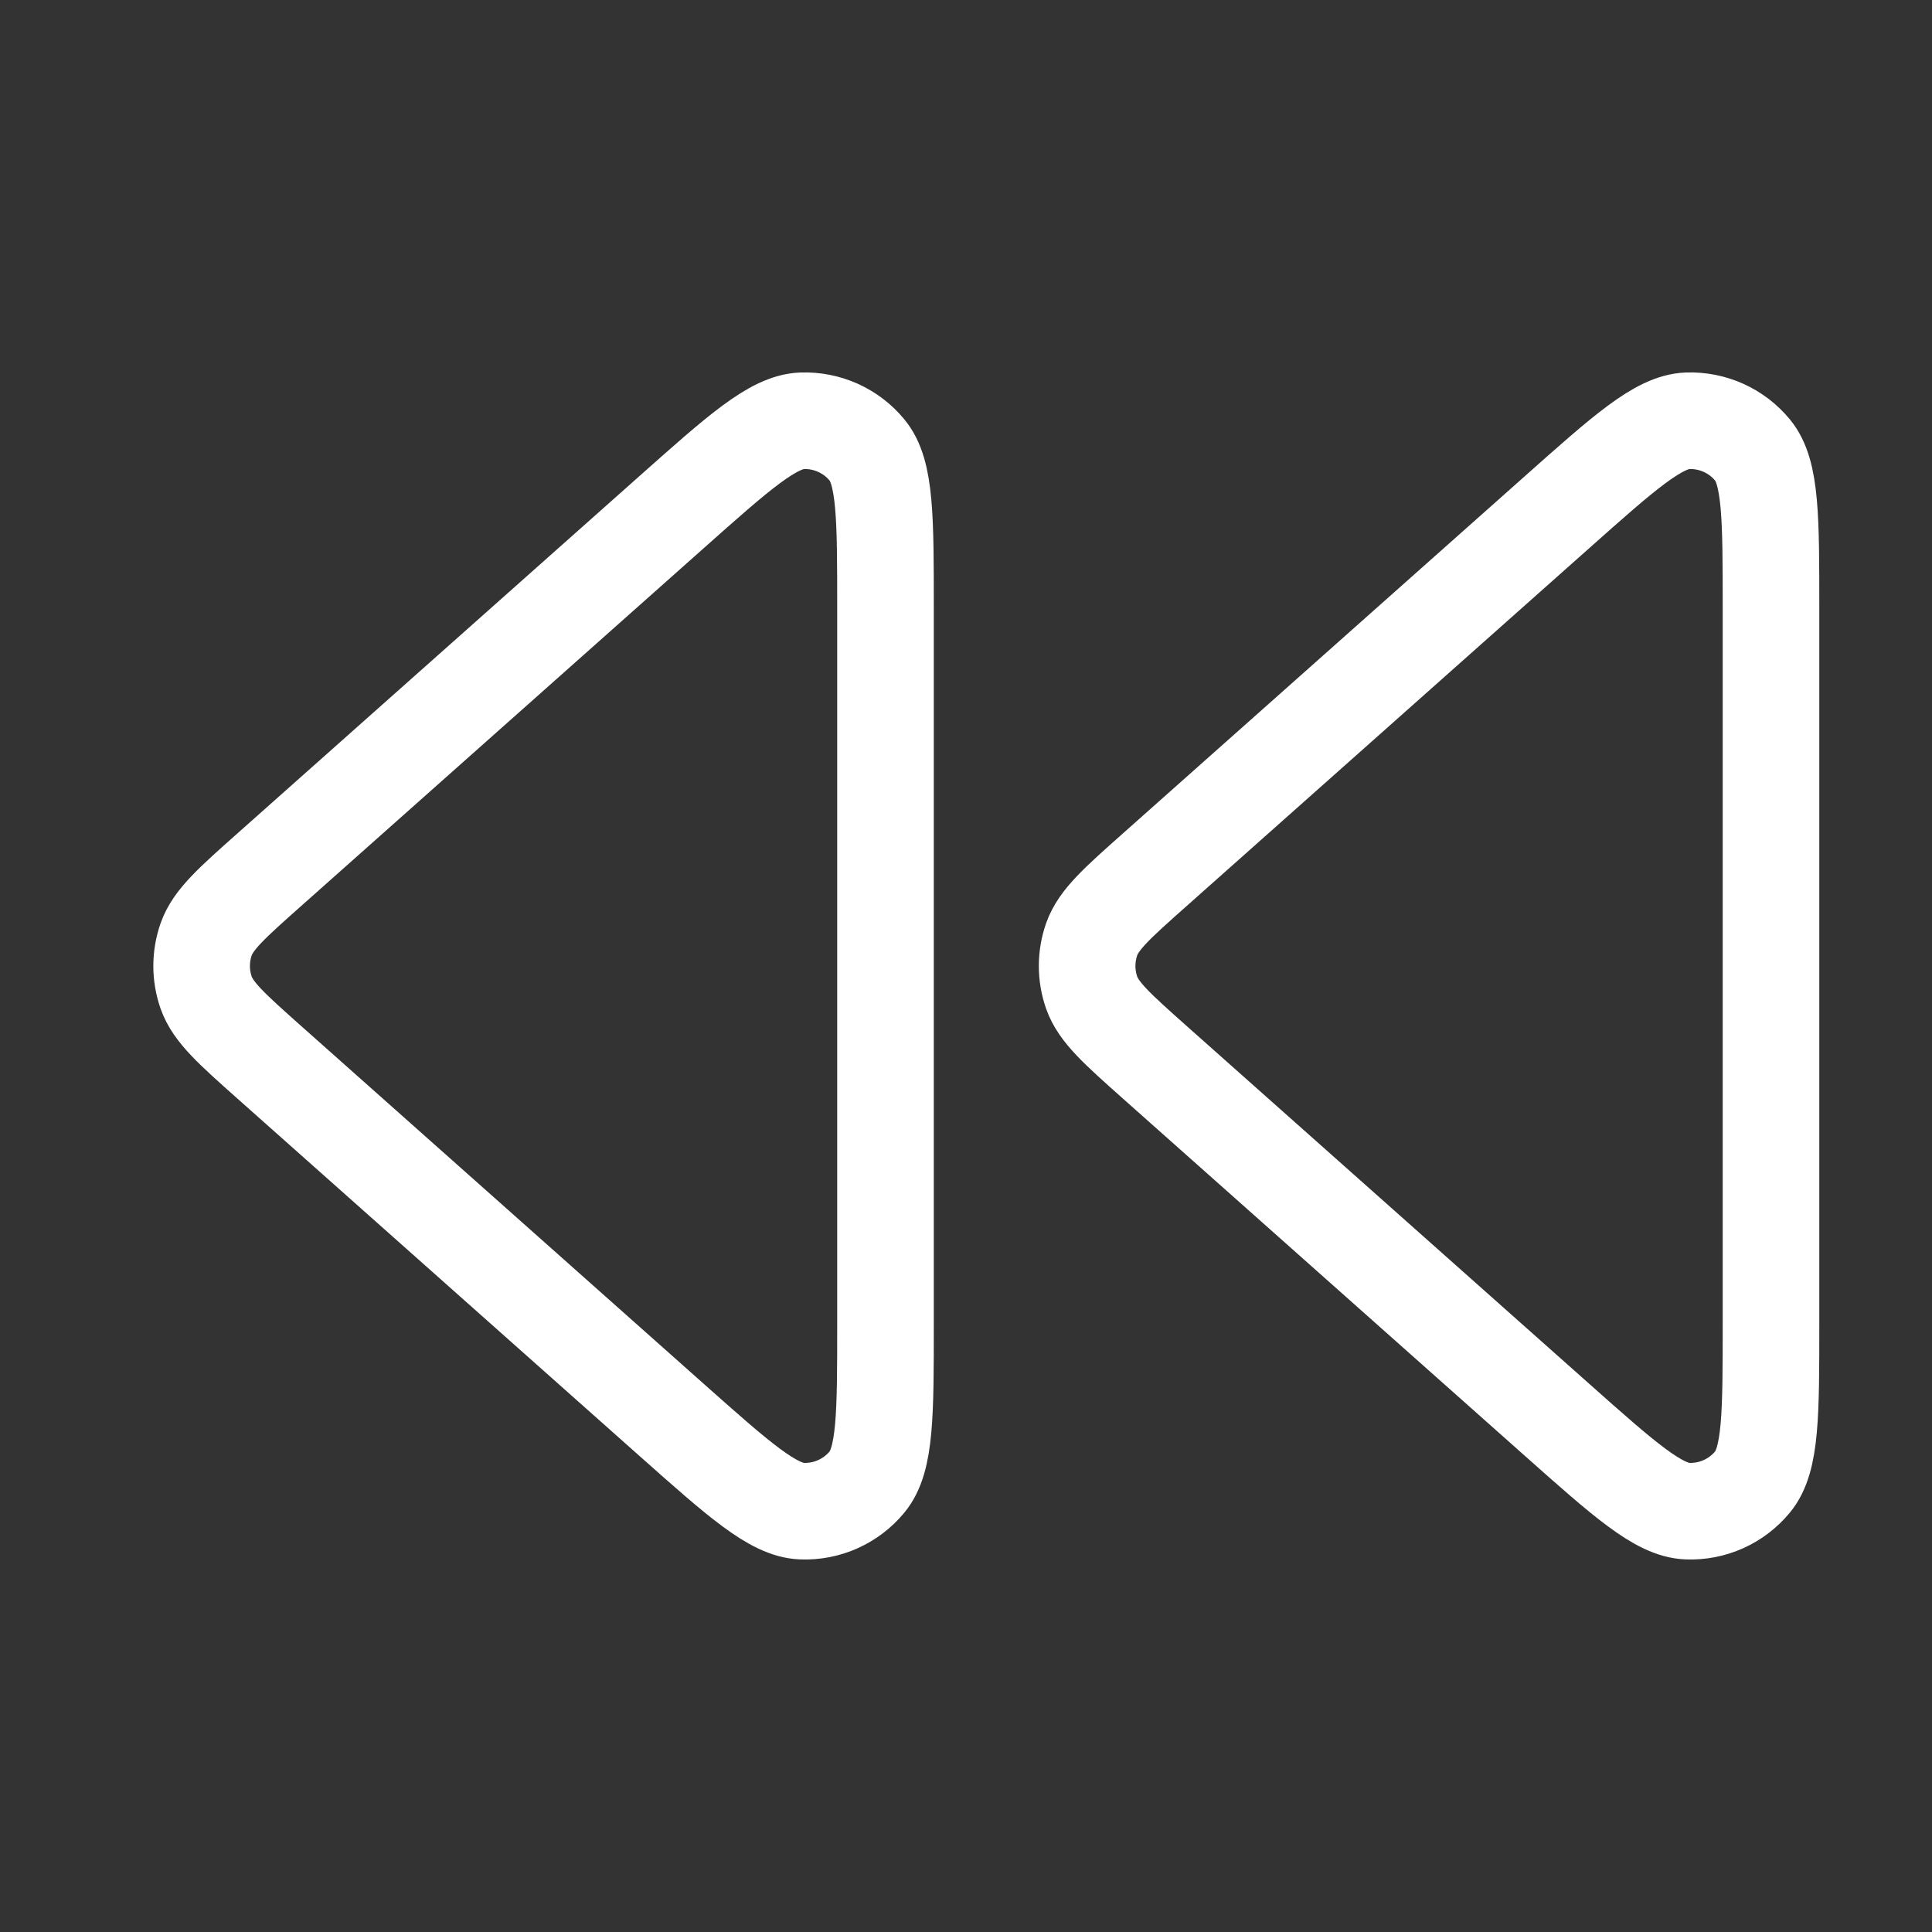 <!DOCTYPE svg PUBLIC "-//W3C//DTD SVG 1.1//EN" "http://www.w3.org/Graphics/SVG/1.1/DTD/svg11.dtd">
<!-- Uploaded to: SVG Repo, www.svgrepo.com, Transformed by: SVG Repo Mixer Tools -->
<svg width="800px" height="800px" viewBox="0 0 24.00 24.00" fill="none" xmlns="http://www.w3.org/2000/svg" stroke="#ffffff">
<rect x="0" y="0" width="24.00" height="24.00" fill="#333333" stroke="none"/>
<g id="SVGRepo_bgCarrier" stroke-width="0"/>
<g id="SVGRepo_tracerCarrier" stroke-linecap="round" stroke-linejoin="round"/>
<g id="SVGRepo_iconCarrier"> <path d="M22 16.437C22 17.567 22 18.132 21.771 18.409C21.573 18.649 21.274 18.784 20.962 18.772C20.604 18.759 20.181 18.383 19.337 17.633L14.345 13.196C13.88 12.782 13.647 12.575 13.561 12.331C13.486 12.117 13.486 11.883 13.561 11.668C13.647 11.424 13.88 11.217 14.345 10.804L19.337 6.367C20.181 5.616 20.604 5.241 20.962 5.227C21.274 5.216 21.573 5.35 21.771 5.591C22 5.868 22 6.433 22 7.563V16.437Z" stroke="#ffffff" stroke-width="1.2" stroke-linecap="round" stroke-linejoin="round"/> <path d="M11 16.437C11 17.567 11 18.132 10.771 18.409C10.573 18.649 10.274 18.784 9.962 18.772C9.604 18.759 9.181 18.383 8.337 17.633L3.345 13.196C2.88 12.782 2.647 12.575 2.561 12.331C2.486 12.117 2.486 11.883 2.561 11.668C2.647 11.424 2.88 11.217 3.345 10.804L8.337 6.367C9.181 5.616 9.604 5.241 9.962 5.227C10.274 5.216 10.573 5.35 10.771 5.591C11 5.868 11 6.433 11 7.563V16.437Z" stroke="#ffffff" stroke-width="1.2" stroke-linecap="round" stroke-linejoin="round"/> </g>
</svg>